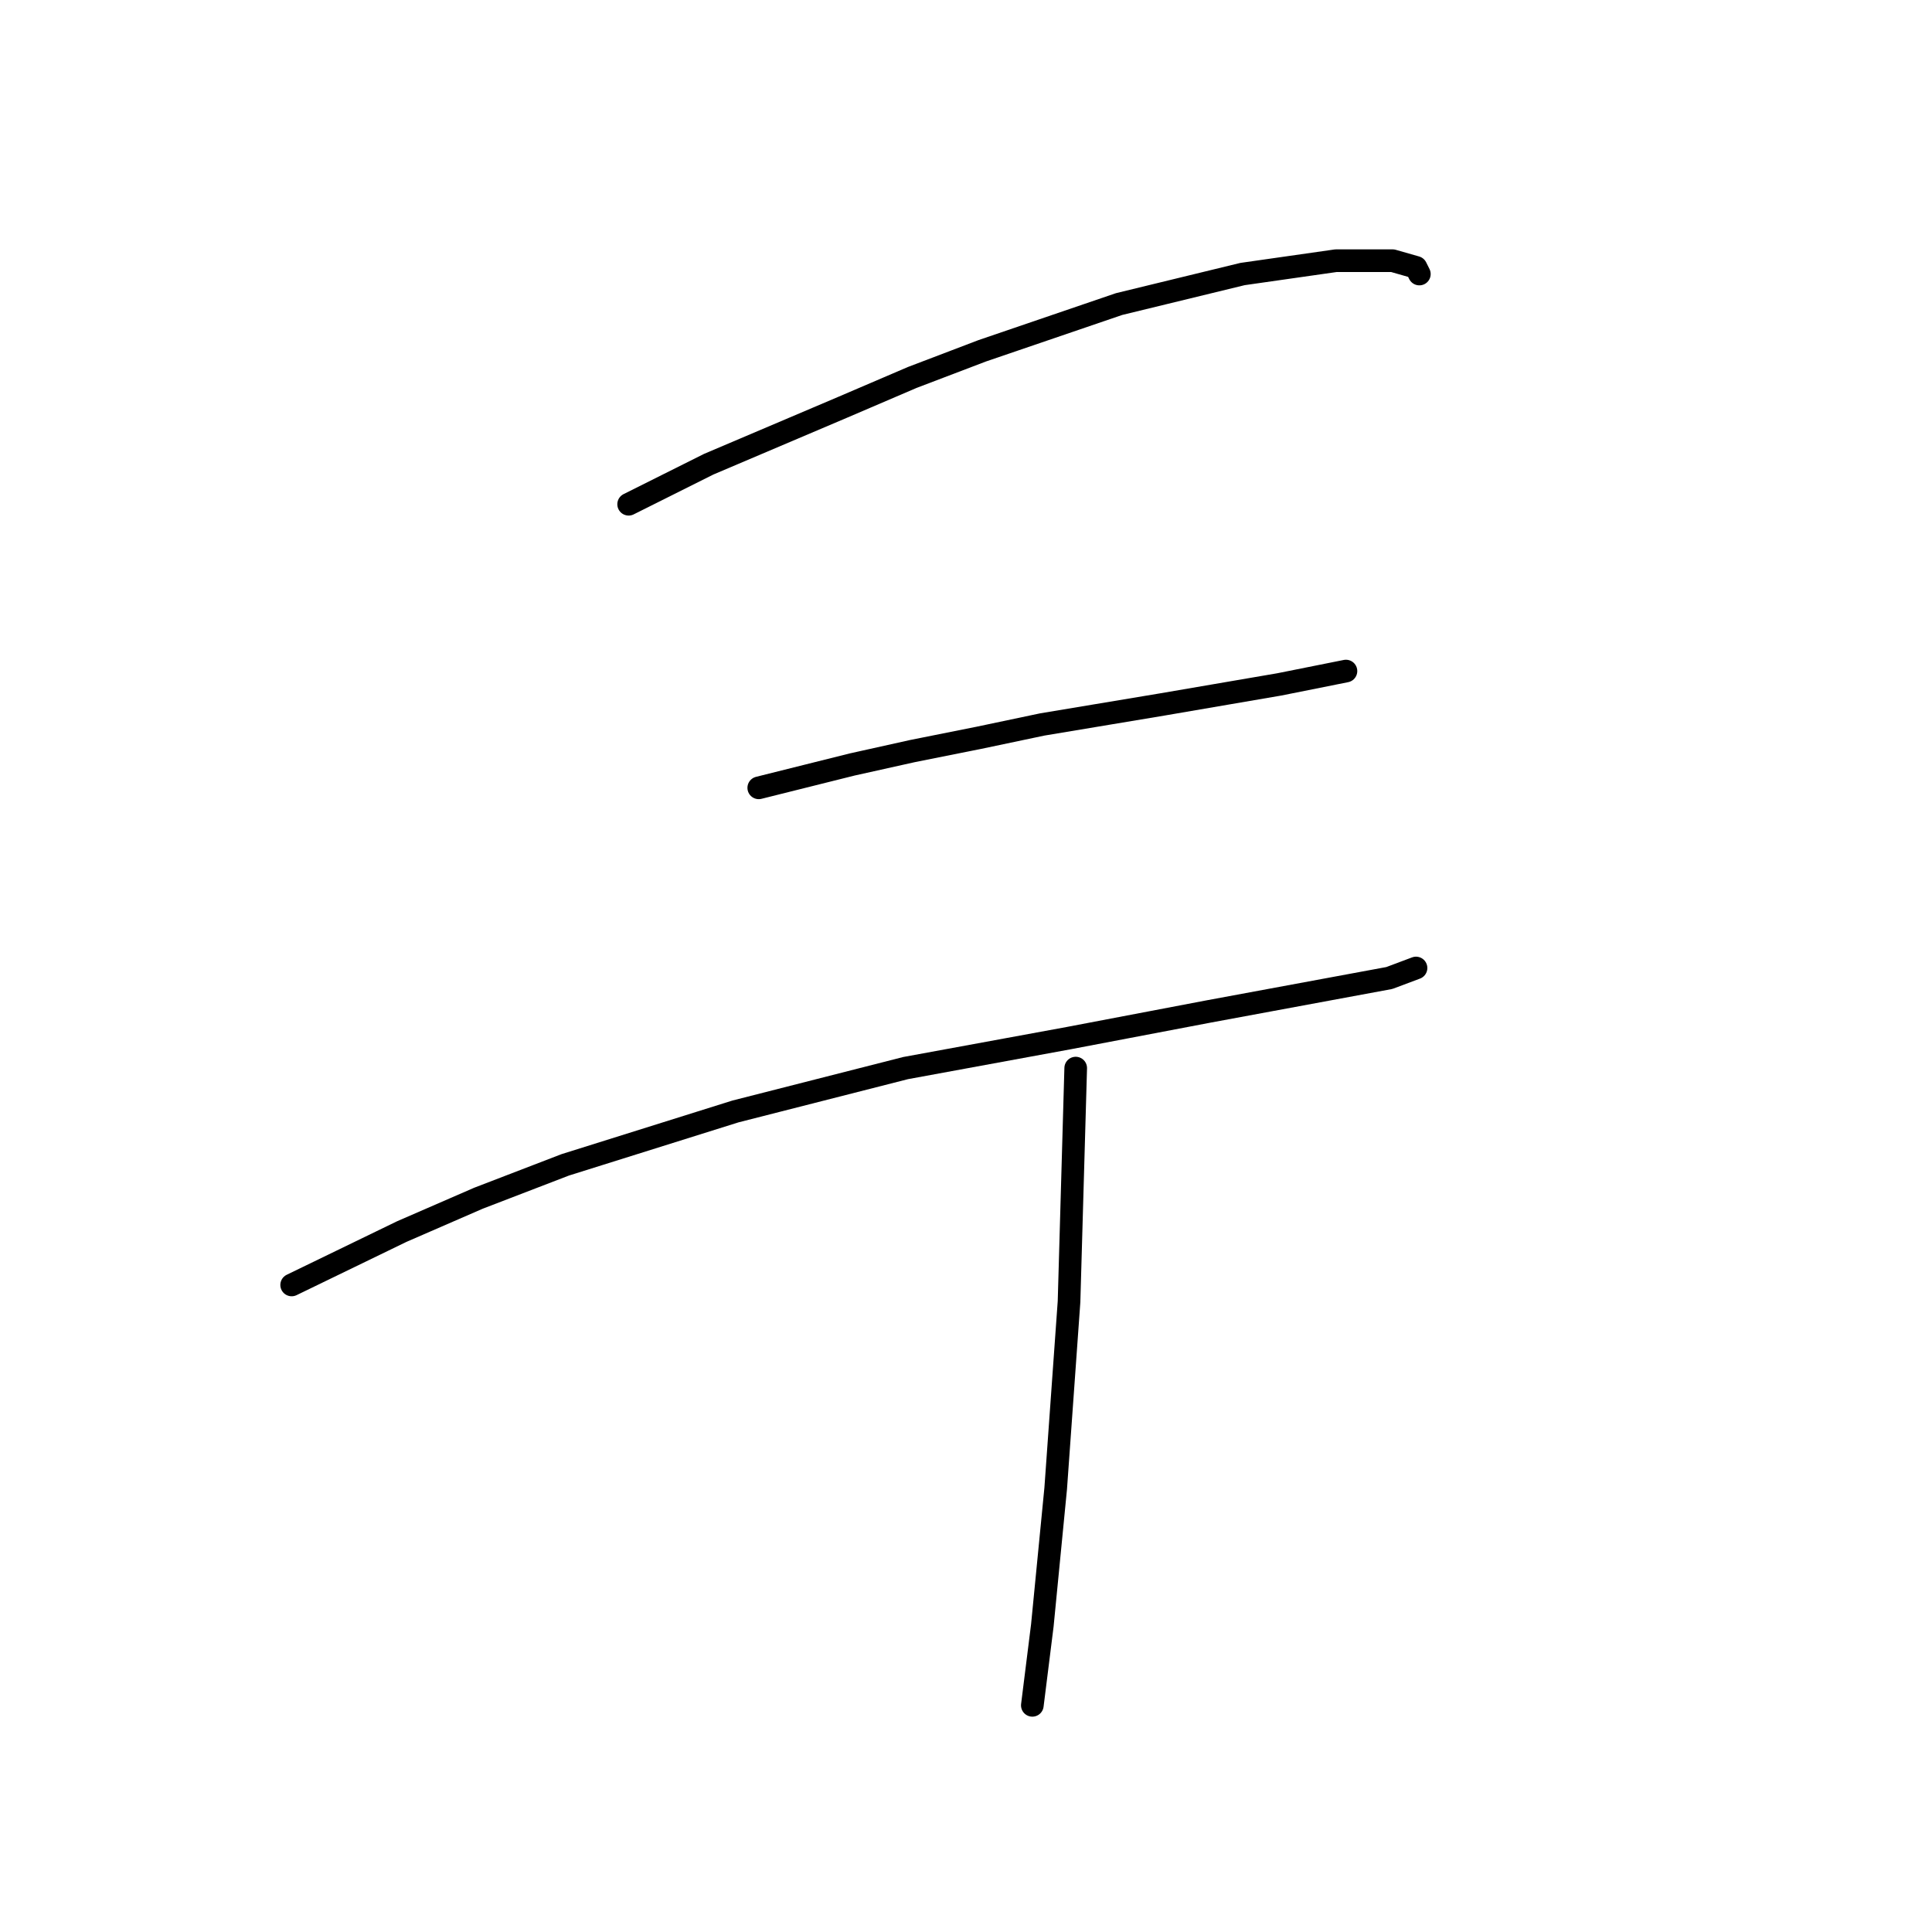 <?xml version="1.0" standalone="no"?>
    <svg width="256" height="256" xmlns="http://www.w3.org/2000/svg" version="1.1">
    <polyline stroke="black" stroke-width="3" stroke-linecap="round" fill="transparent" stroke-linejoin="round" points="83.298 66.815 93.908 61.51 111.591 53.995 120.875 50.016 130.159 46.479 148.285 40.29 164.642 36.311 177.02 34.543 184.536 34.543 187.63 35.427 188.072 36.311 188.072 36.311 " />
        <polyline stroke="black" stroke-width="3" stroke-linecap="round" fill="transparent" stroke-linejoin="round" points="100.539 104.392 112.918 101.298 120.875 99.529 129.717 97.761 138.117 95.993 154.032 93.34 169.505 90.688 178.346 88.919 178.346 88.919 " />
        <polyline stroke="black" stroke-width="3" stroke-linecap="round" fill="transparent" stroke-linejoin="round" points="38.647 170.263 53.236 163.19 63.404 158.769 74.898 154.348 97.445 147.275 119.991 141.528 141.653 137.549 160.221 134.012 184.094 129.591 187.63 128.265 187.63 128.265 " />
        <polyline stroke="black" stroke-width="3" stroke-linecap="round" fill="transparent" stroke-linejoin="round" points="142.537 141.528 141.653 172.474 139.885 197.231 138.117 215.356 136.79 225.966 136.79 225.966 " />
        </svg>
